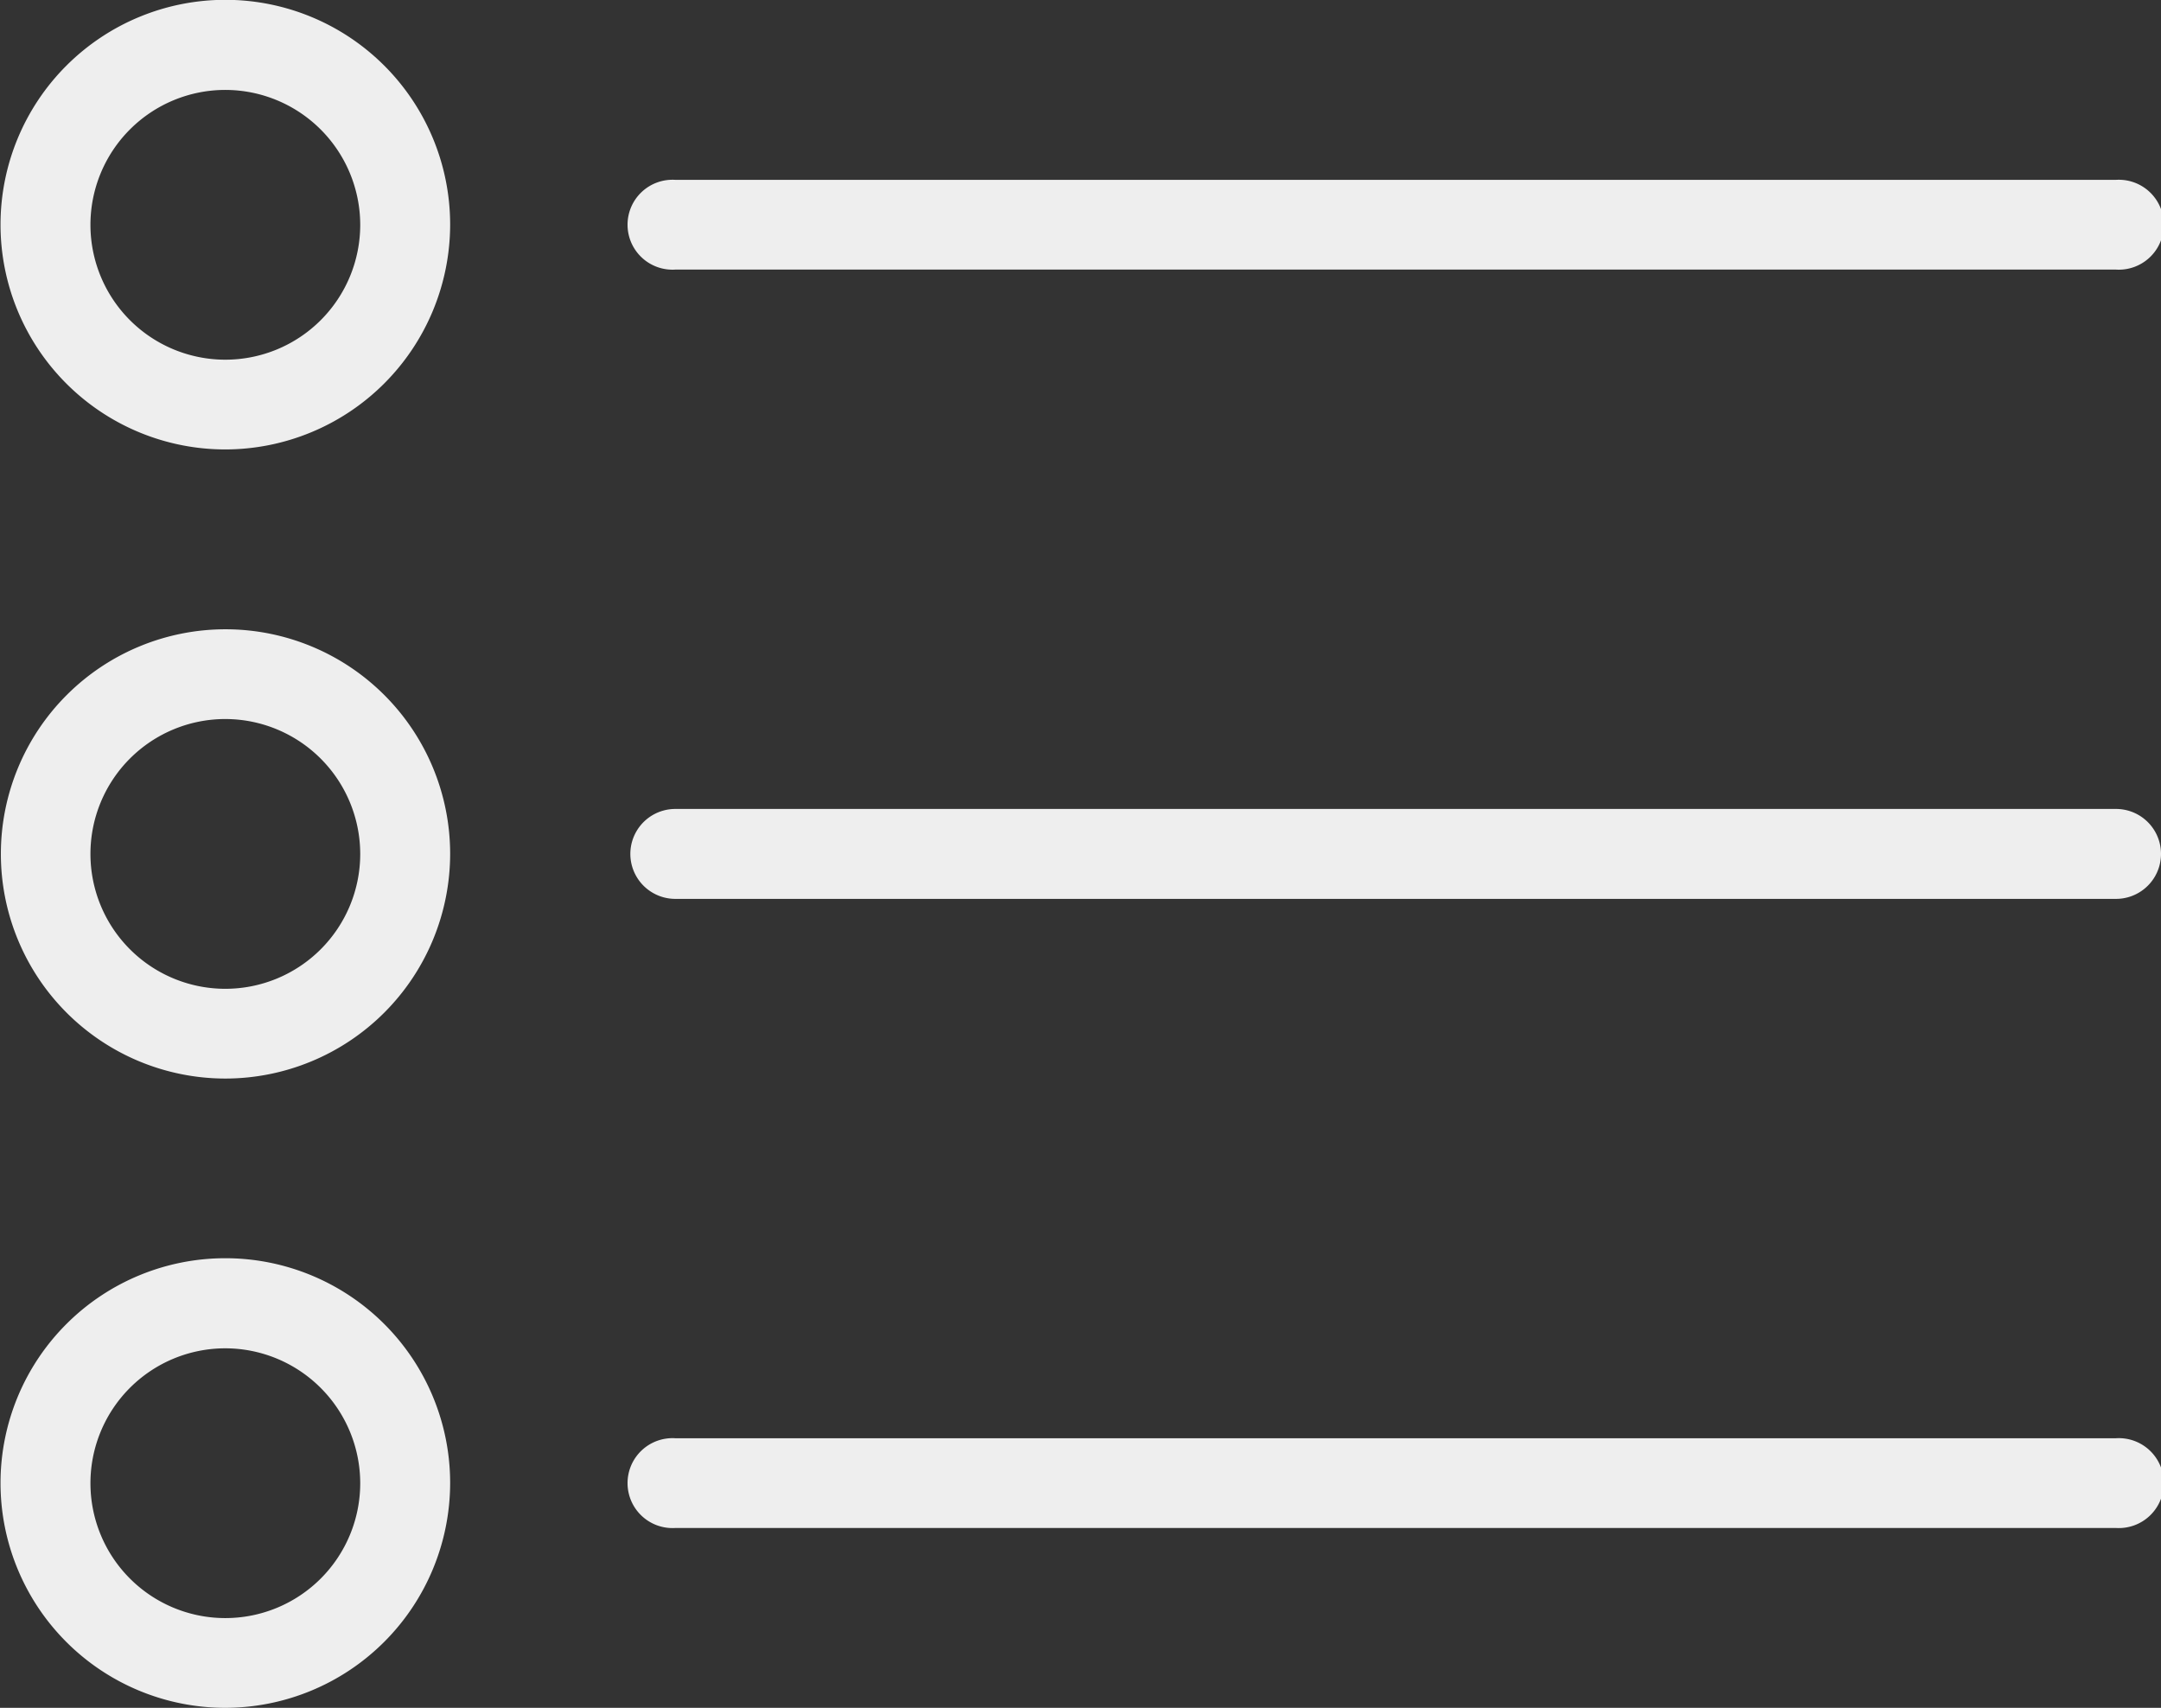 <svg xmlns="http://www.w3.org/2000/svg" viewBox="0 0 124 98"><rect x="0" y="0" width="124" height="98" fill="#333333" stroke="none"/><defs><style>.cls-1{fill:#eee;}</style></defs><title>123_3</title><g id="Layer_2" data-name="Layer 2"><g id="Layer_1-2" data-name="Layer 1"><path class="cls-1" d="M121.42,15.47H38.75a2.58,2.58,0,1,1,0-5.15h82.67a2.58,2.58,0,1,1,0,5.15Z"/><path class="cls-1" d="M12.92,25.79a12.9,12.9,0,1,1,12.91-12.9A12.92,12.92,0,0,1,12.92,25.79Zm0-20.63a7.74,7.74,0,1,0,7.75,7.73A7.75,7.75,0,0,0,12.92,5.16Z"/><path class="cls-1" d="M121.42,51.58H38.75a2.58,2.58,0,0,1,0-5.16h82.67a2.58,2.58,0,1,1,0,5.16Z"/><path class="cls-1" d="M12.92,61.89A12.89,12.89,0,1,1,25.83,49,12.91,12.91,0,0,1,12.92,61.89Zm0-20.63A7.74,7.74,0,1,0,20.67,49,7.75,7.75,0,0,0,12.92,41.26Z"/><path class="cls-1" d="M121.42,87.68H38.75a2.58,2.58,0,1,1,0-5.15h82.67a2.58,2.58,0,1,1,0,5.15Z"/><path class="cls-1" d="M12.92,98A12.9,12.9,0,1,1,25.83,85.11,12.92,12.92,0,0,1,12.92,98Zm0-20.63a7.74,7.74,0,1,0,7.75,7.74A7.75,7.75,0,0,0,12.92,77.37Z"/></g></g></svg>